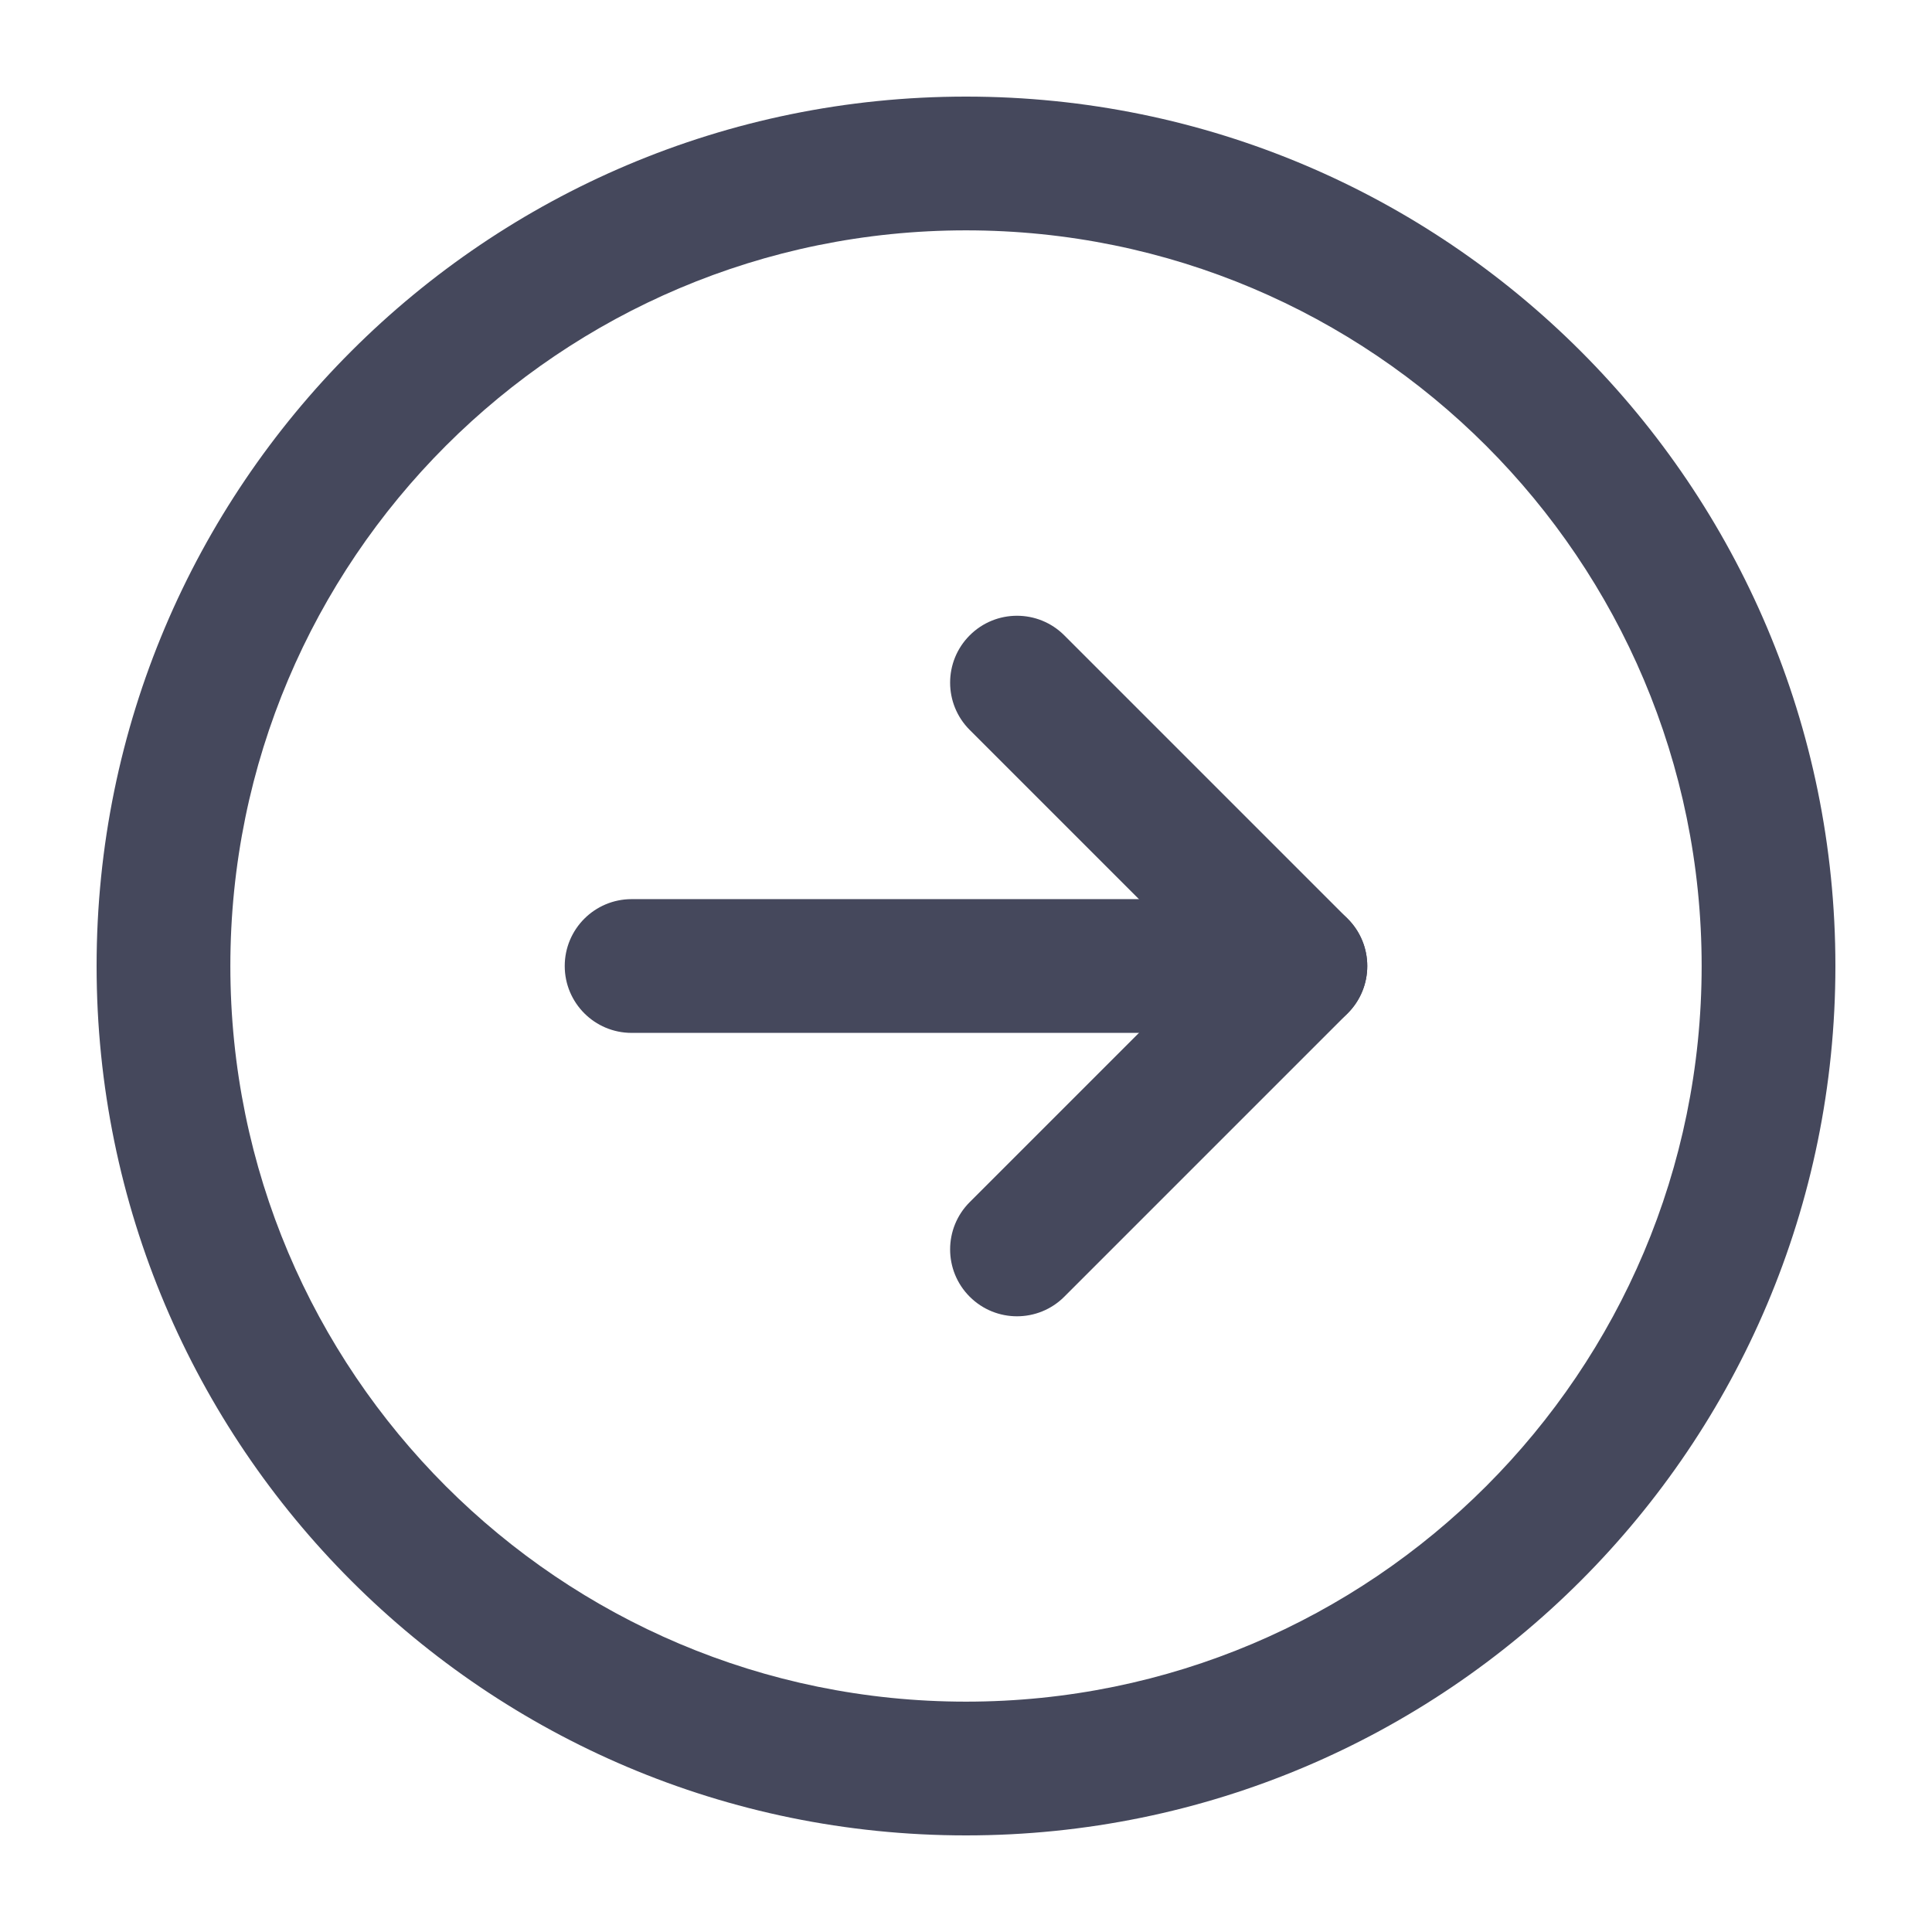 <svg width="200" height="200" viewBox="0 0 200 200" fill="none" xmlns="http://www.w3.org/2000/svg">
<path fill-rule="evenodd" clip-rule="evenodd" d="M100 23.846C57.941 23.846 23.846 57.941 23.846 100C23.846 142.059 57.941 176.154 100 176.154C142.059 176.154 176.154 142.059 176.154 100C176.154 57.941 142.059 23.846 100 23.846ZM10 100C10 50.294 50.294 10 100 10C149.706 10 190 50.294 190 100C190 149.706 149.706 190 100 190C50.294 190 10 149.706 10 100Z" fill="#45485C"/>
<path fill-rule="evenodd" clip-rule="evenodd" d="M100.384 65.771C103.088 63.067 107.471 63.067 110.175 65.771L139.511 95.107C142.215 97.811 142.215 102.195 139.511 104.898L110.175 134.235C107.471 136.938 103.088 136.938 100.384 134.235C97.68 131.531 97.68 127.148 100.384 124.444L124.825 100.003L100.384 75.562C97.68 72.858 97.68 68.475 100.384 65.771Z" fill="#45485C"/>
<path fill-rule="evenodd" clip-rule="evenodd" d="M58.461 100.001C58.461 96.178 61.56 93.078 65.384 93.078L134.615 93.078C138.438 93.078 141.538 96.178 141.538 100.001C141.538 103.825 138.438 106.924 134.615 106.924L65.384 106.924C61.56 106.924 58.461 103.825 58.461 100.001Z" fill="#45485C"/>
</svg>
